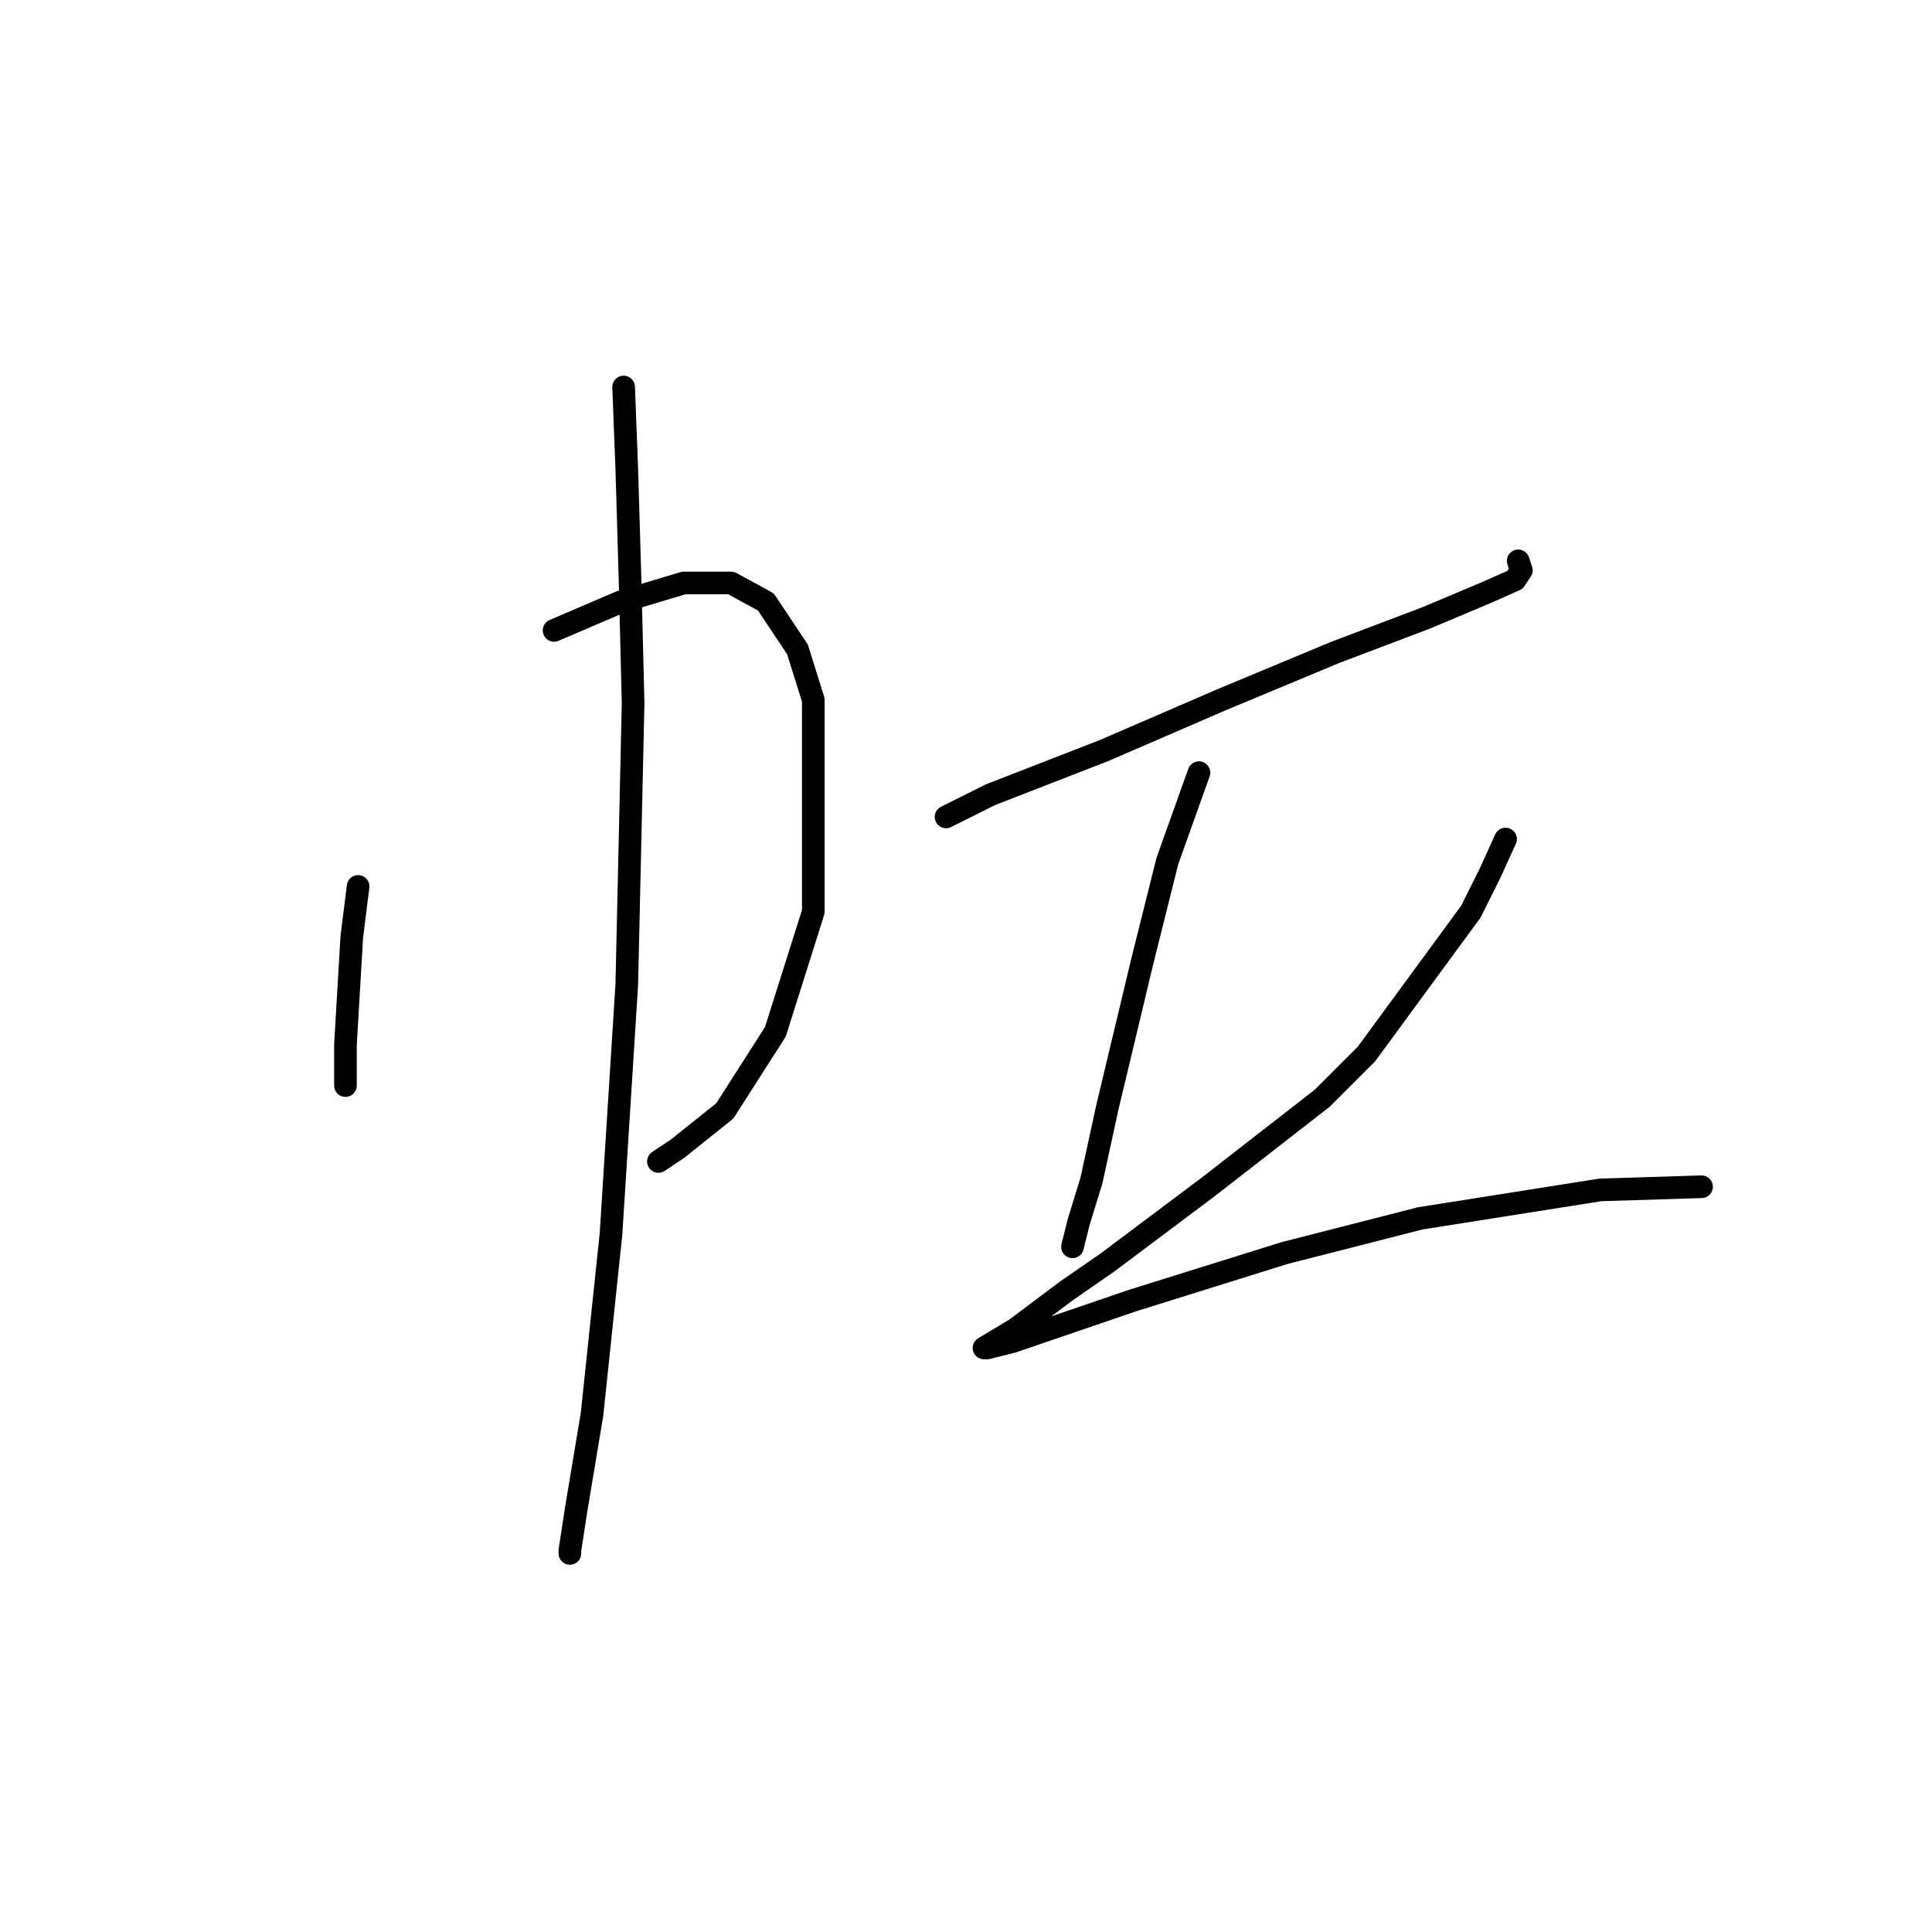 <?xml version="1.0" standalone="no"?>
    <svg width="256" height="256" xmlns="http://www.w3.org/2000/svg" version="1.1">
    <polyline stroke="black" stroke-width="3" stroke-linecap="round" fill="transparent" stroke-linejoin="round" points="47.45 117.459 46.613 124.161 45.775 138.402 45.775 141.334 45.775 143.009 45.775 143.847 45.775 142.172 45.775 142.172 " />
        <polyline stroke="black" stroke-width="3" stroke-linecap="round" fill="transparent" stroke-linejoin="round" points="73.419 83.532 82.215 79.762 90.592 77.249 96.875 77.249 101.483 79.762 105.671 86.045 107.766 92.747 107.766 120.81 102.739 136.726 96.038 147.198 89.755 152.224 87.242 153.9 87.242 153.9 " />
        <polyline stroke="black" stroke-width="3" stroke-linecap="round" fill="transparent" stroke-linejoin="round" points="82.634 51.28 83.053 62.17 83.472 76.411 83.891 93.165 83.053 130.444 80.959 163.533 78.446 187.408 76.351 199.974 75.514 205.419 75.514 205.838 75.514 205.838 " />
        <polyline stroke="black" stroke-width="3" stroke-linecap="round" fill="transparent" stroke-linejoin="round" points="125.358 108.244 131.222 105.312 138.761 102.38 146.3 99.448 161.798 92.747 176.877 86.464 189.024 81.856 196.982 78.505 200.752 76.83 201.589 75.573 201.171 74.317 201.171 74.317 " />
        <polyline stroke="black" stroke-width="3" stroke-linecap="round" fill="transparent" stroke-linejoin="round" points="158.866 102.38 156.772 108.244 154.677 114.108 151.327 127.512 146.719 146.779 144.625 156.413 142.95 161.858 142.112 165.209 142.112 165.209 " />
        <polyline stroke="black" stroke-width="3" stroke-linecap="round" fill="transparent" stroke-linejoin="round" points="199.495 111.176 197.401 115.784 194.888 120.81 181.065 139.658 175.201 145.522 160.123 157.25 146.719 167.303 141.274 171.073 134.572 176.099 130.384 178.612 130.803 178.612 134.154 177.774 150.07 172.329 170.175 166.046 188.186 161.439 212.061 157.669 225.464 157.25 225.464 157.25 " />
        </svg>